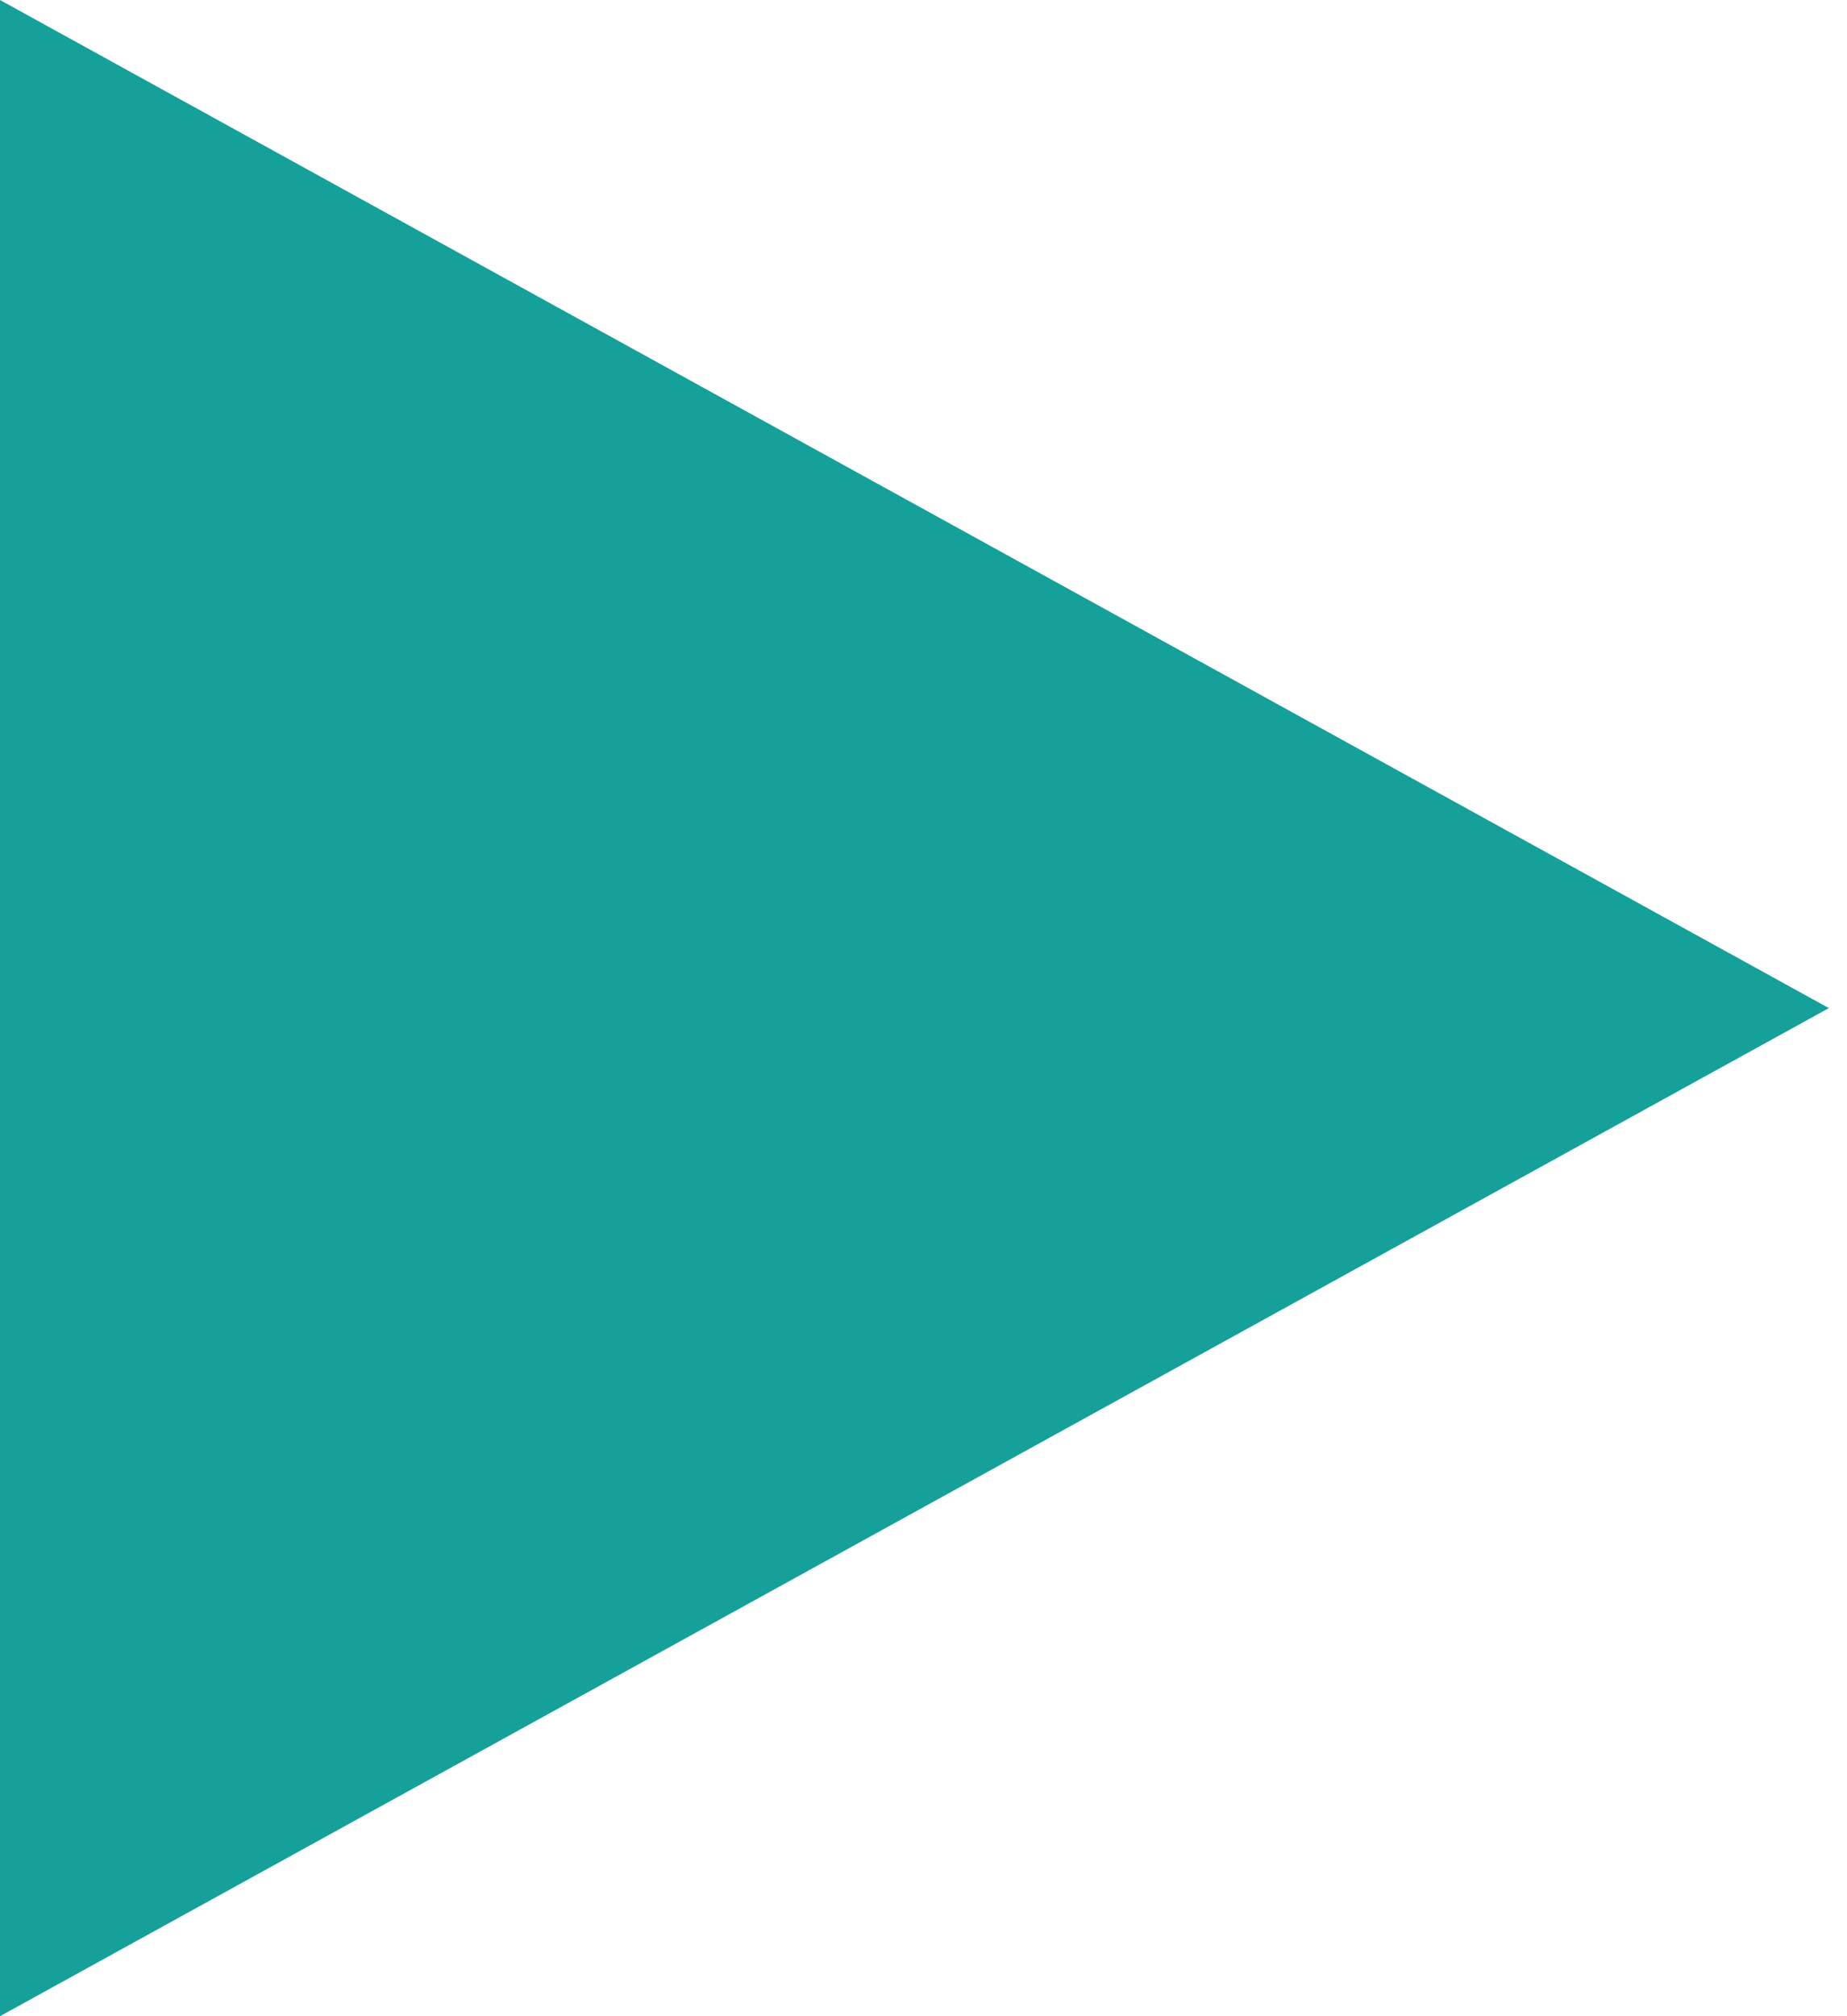 <?xml version="1.0" encoding="UTF-8"?>
<svg width="11px" height="12px" viewBox="0 0 11 12" version="1.1" xmlns="http://www.w3.org/2000/svg" xmlns:xlink="http://www.w3.org/1999/xlink">
    <!-- Generator: Sketch 54.1 (76490) - https://sketchapp.com -->
    <title>Triangle Copy 4</title>
    <desc>Created with Sketch.</desc>
    <g id="Page-1" stroke="none" stroke-width="1" fill="none" fill-rule="evenodd">
        <g id="Travel-Group-2-Copy" transform="translate(-326, -849)" fill="#15A09A">
            <g id="Restaurants" transform="translate(326, 794)">
                <g id="Restaurant-1" transform="translate(0, 51)">
                    <polygon id="Triangle-Copy-4" transform="translate(5.446, 10) rotate(90) translate(-5.446, -10) " points="5.446 4.554 11.446 15.446 -0.554 15.446"></polygon>
                </g>
            </g>
        </g>
    </g>
</svg>